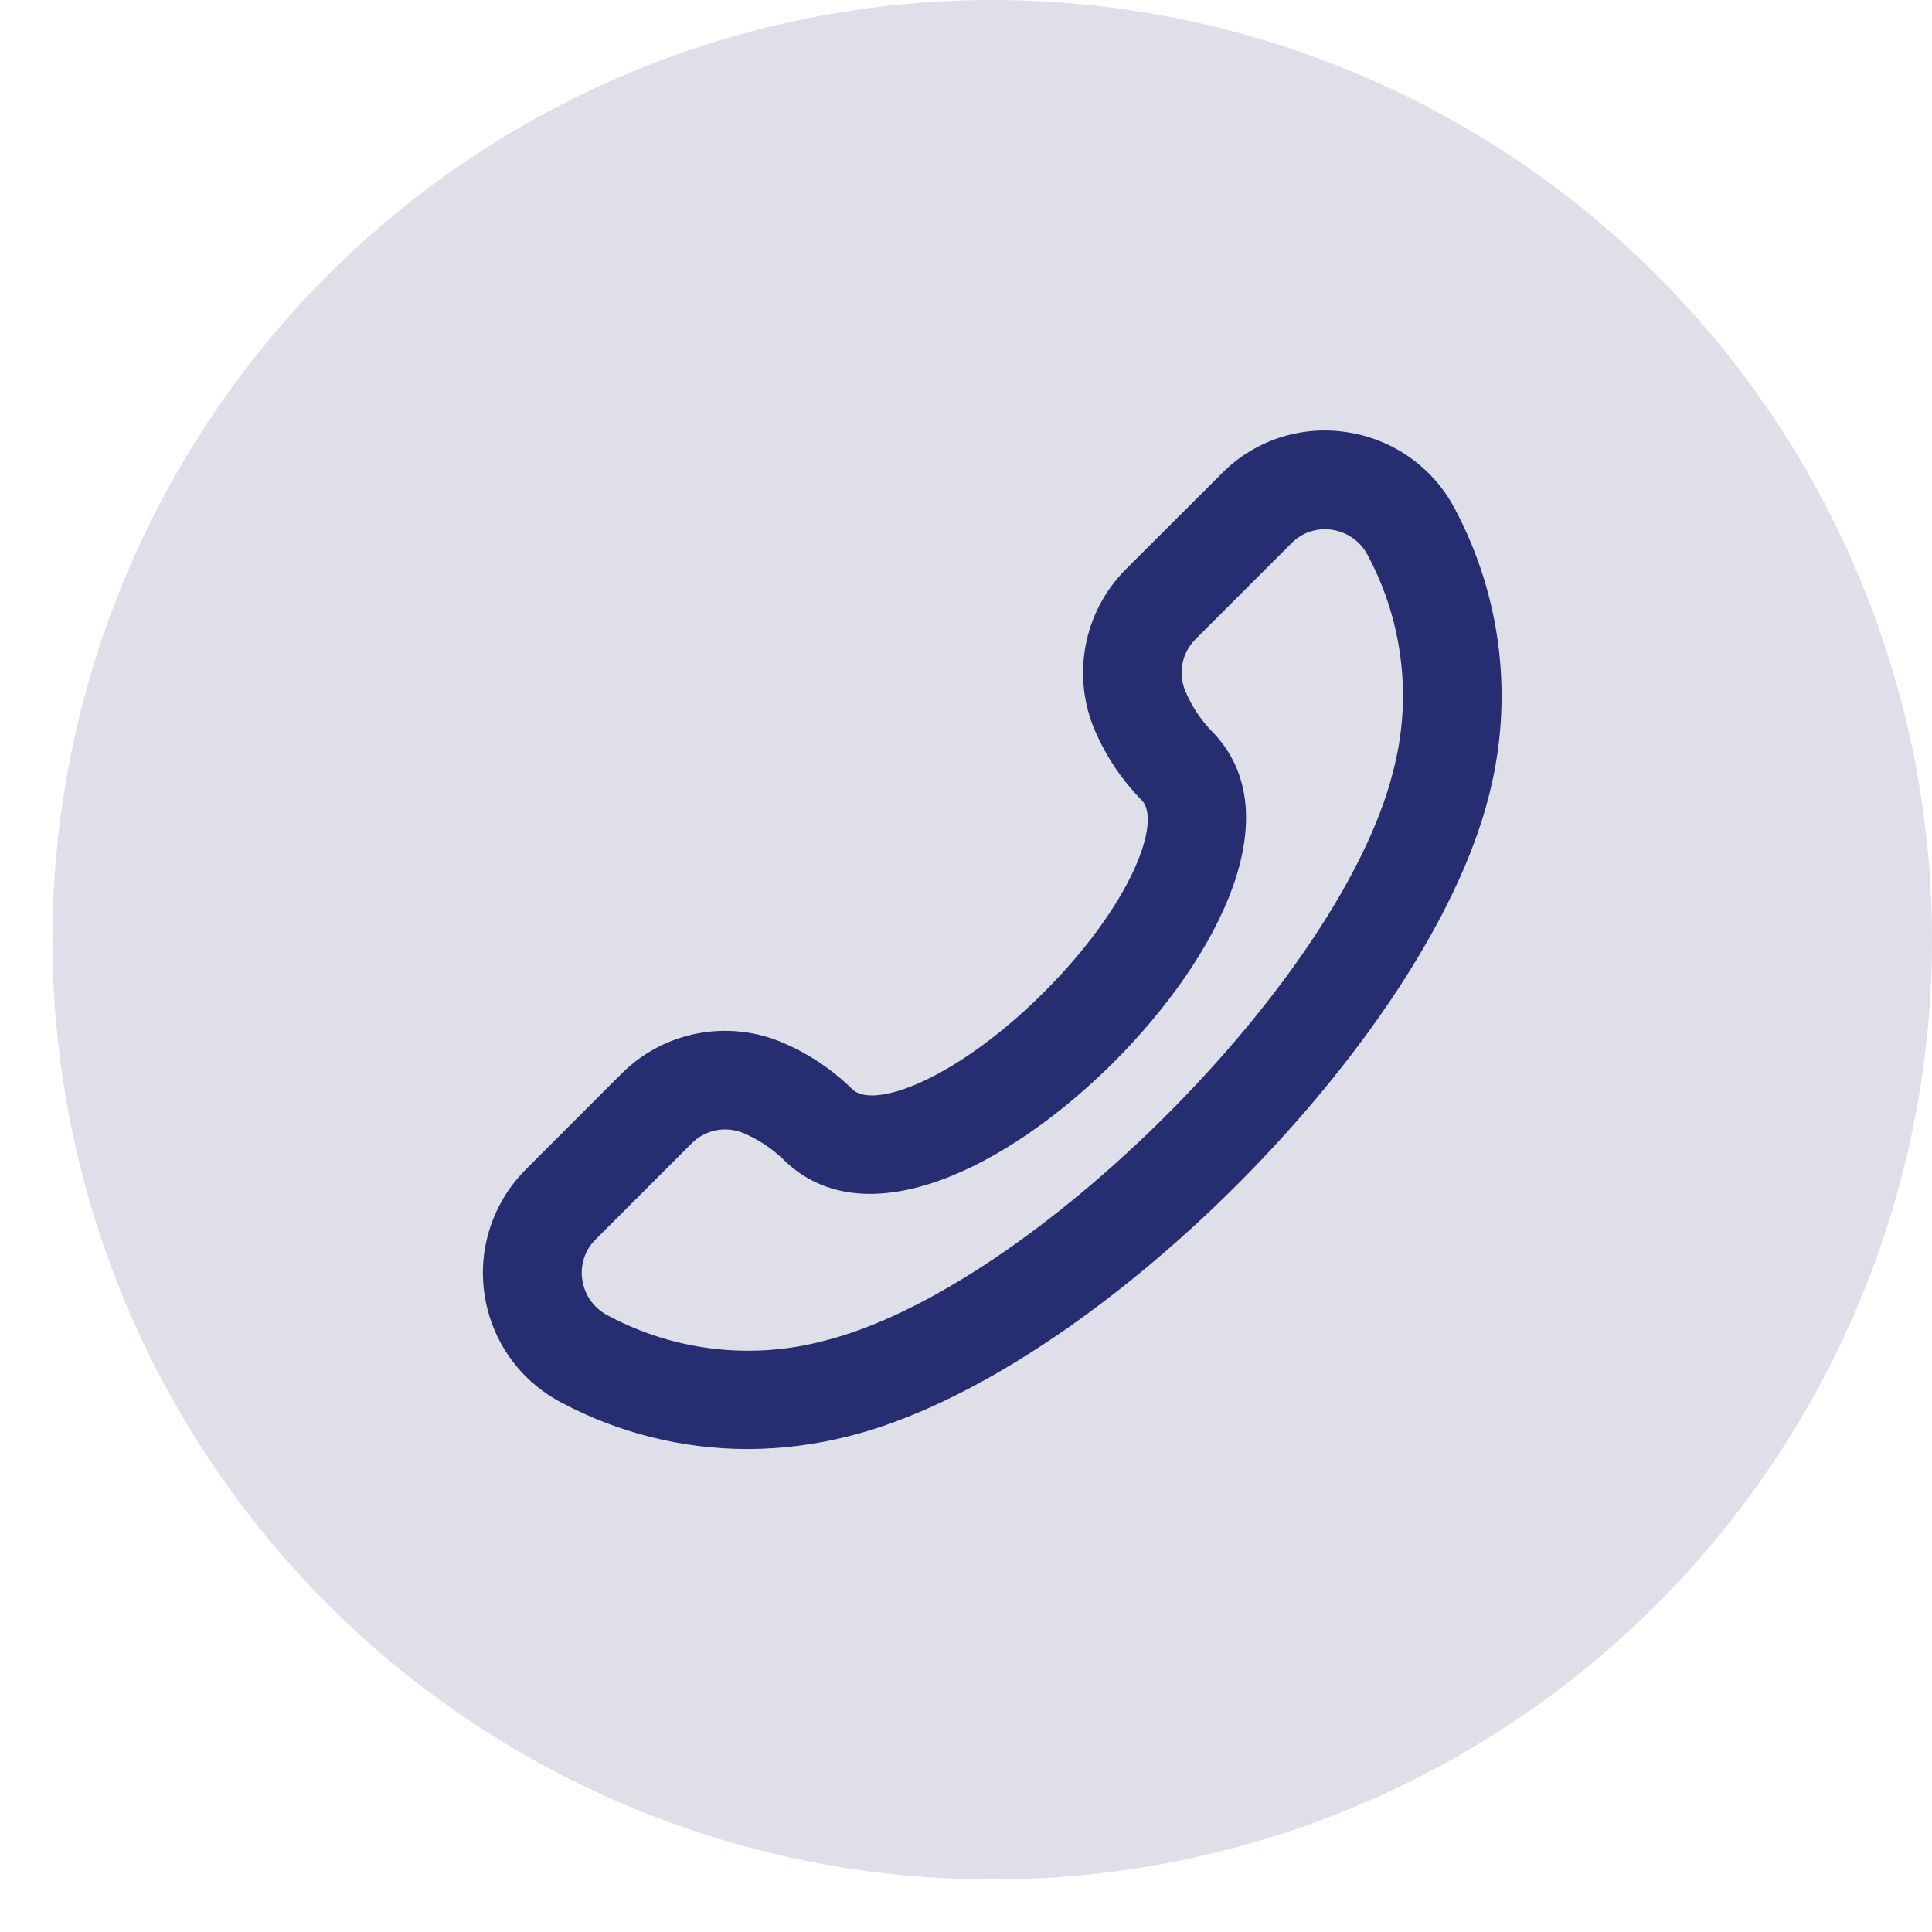 <svg width="29" height="29" viewBox="0 0 29 29" fill="none" xmlns="http://www.w3.org/2000/svg">
<circle cx="14.894" cy="14.106" r="14.106" fill="#262D70" fill-opacity="0.15"/>
<path d="M16.486 10.957C16.133 10.147 16.312 9.205 16.935 8.58L18.376 7.141C18.854 6.657 19.536 6.432 20.209 6.537C20.889 6.637 21.48 7.058 21.797 7.667C22.493 8.978 22.672 10.502 22.299 11.938C21.378 15.584 16.368 20.598 12.723 21.511C12.231 21.636 11.726 21.7 11.218 21.701C10.253 21.7 9.304 21.463 8.452 21.01C7.401 20.462 6.994 19.166 7.542 18.115C7.642 17.922 7.772 17.746 7.925 17.592L9.365 16.151C9.99 15.528 10.932 15.349 11.742 15.702C12.12 15.865 12.464 16.096 12.758 16.384C13.11 16.738 14.409 16.225 15.709 14.925C17.009 13.626 17.521 12.327 17.171 11.974C16.882 11.68 16.65 11.335 16.486 10.957V10.957ZM16.688 15.903C15.104 17.485 12.975 18.552 11.786 17.361C11.61 17.193 11.406 17.059 11.183 16.964C10.896 16.842 10.564 16.907 10.345 17.129L8.905 18.569C8.733 18.738 8.654 18.98 8.691 19.218C8.727 19.463 8.879 19.676 9.099 19.789C10.107 20.331 11.284 20.468 12.39 20.173C15.521 19.383 20.167 14.738 20.957 11.602C21.252 10.495 21.114 9.317 20.573 8.308C20.458 8.089 20.246 7.939 20.002 7.903C19.963 7.897 19.925 7.894 19.886 7.894C19.686 7.894 19.493 7.974 19.352 8.117L17.912 9.557C17.691 9.775 17.625 10.107 17.747 10.394C17.842 10.619 17.976 10.825 18.144 11.001C19.335 12.188 18.269 14.315 16.688 15.903V15.903Z" fill="#262D70" stroke="#262D70" stroke-width="0.1"/>
</svg>
